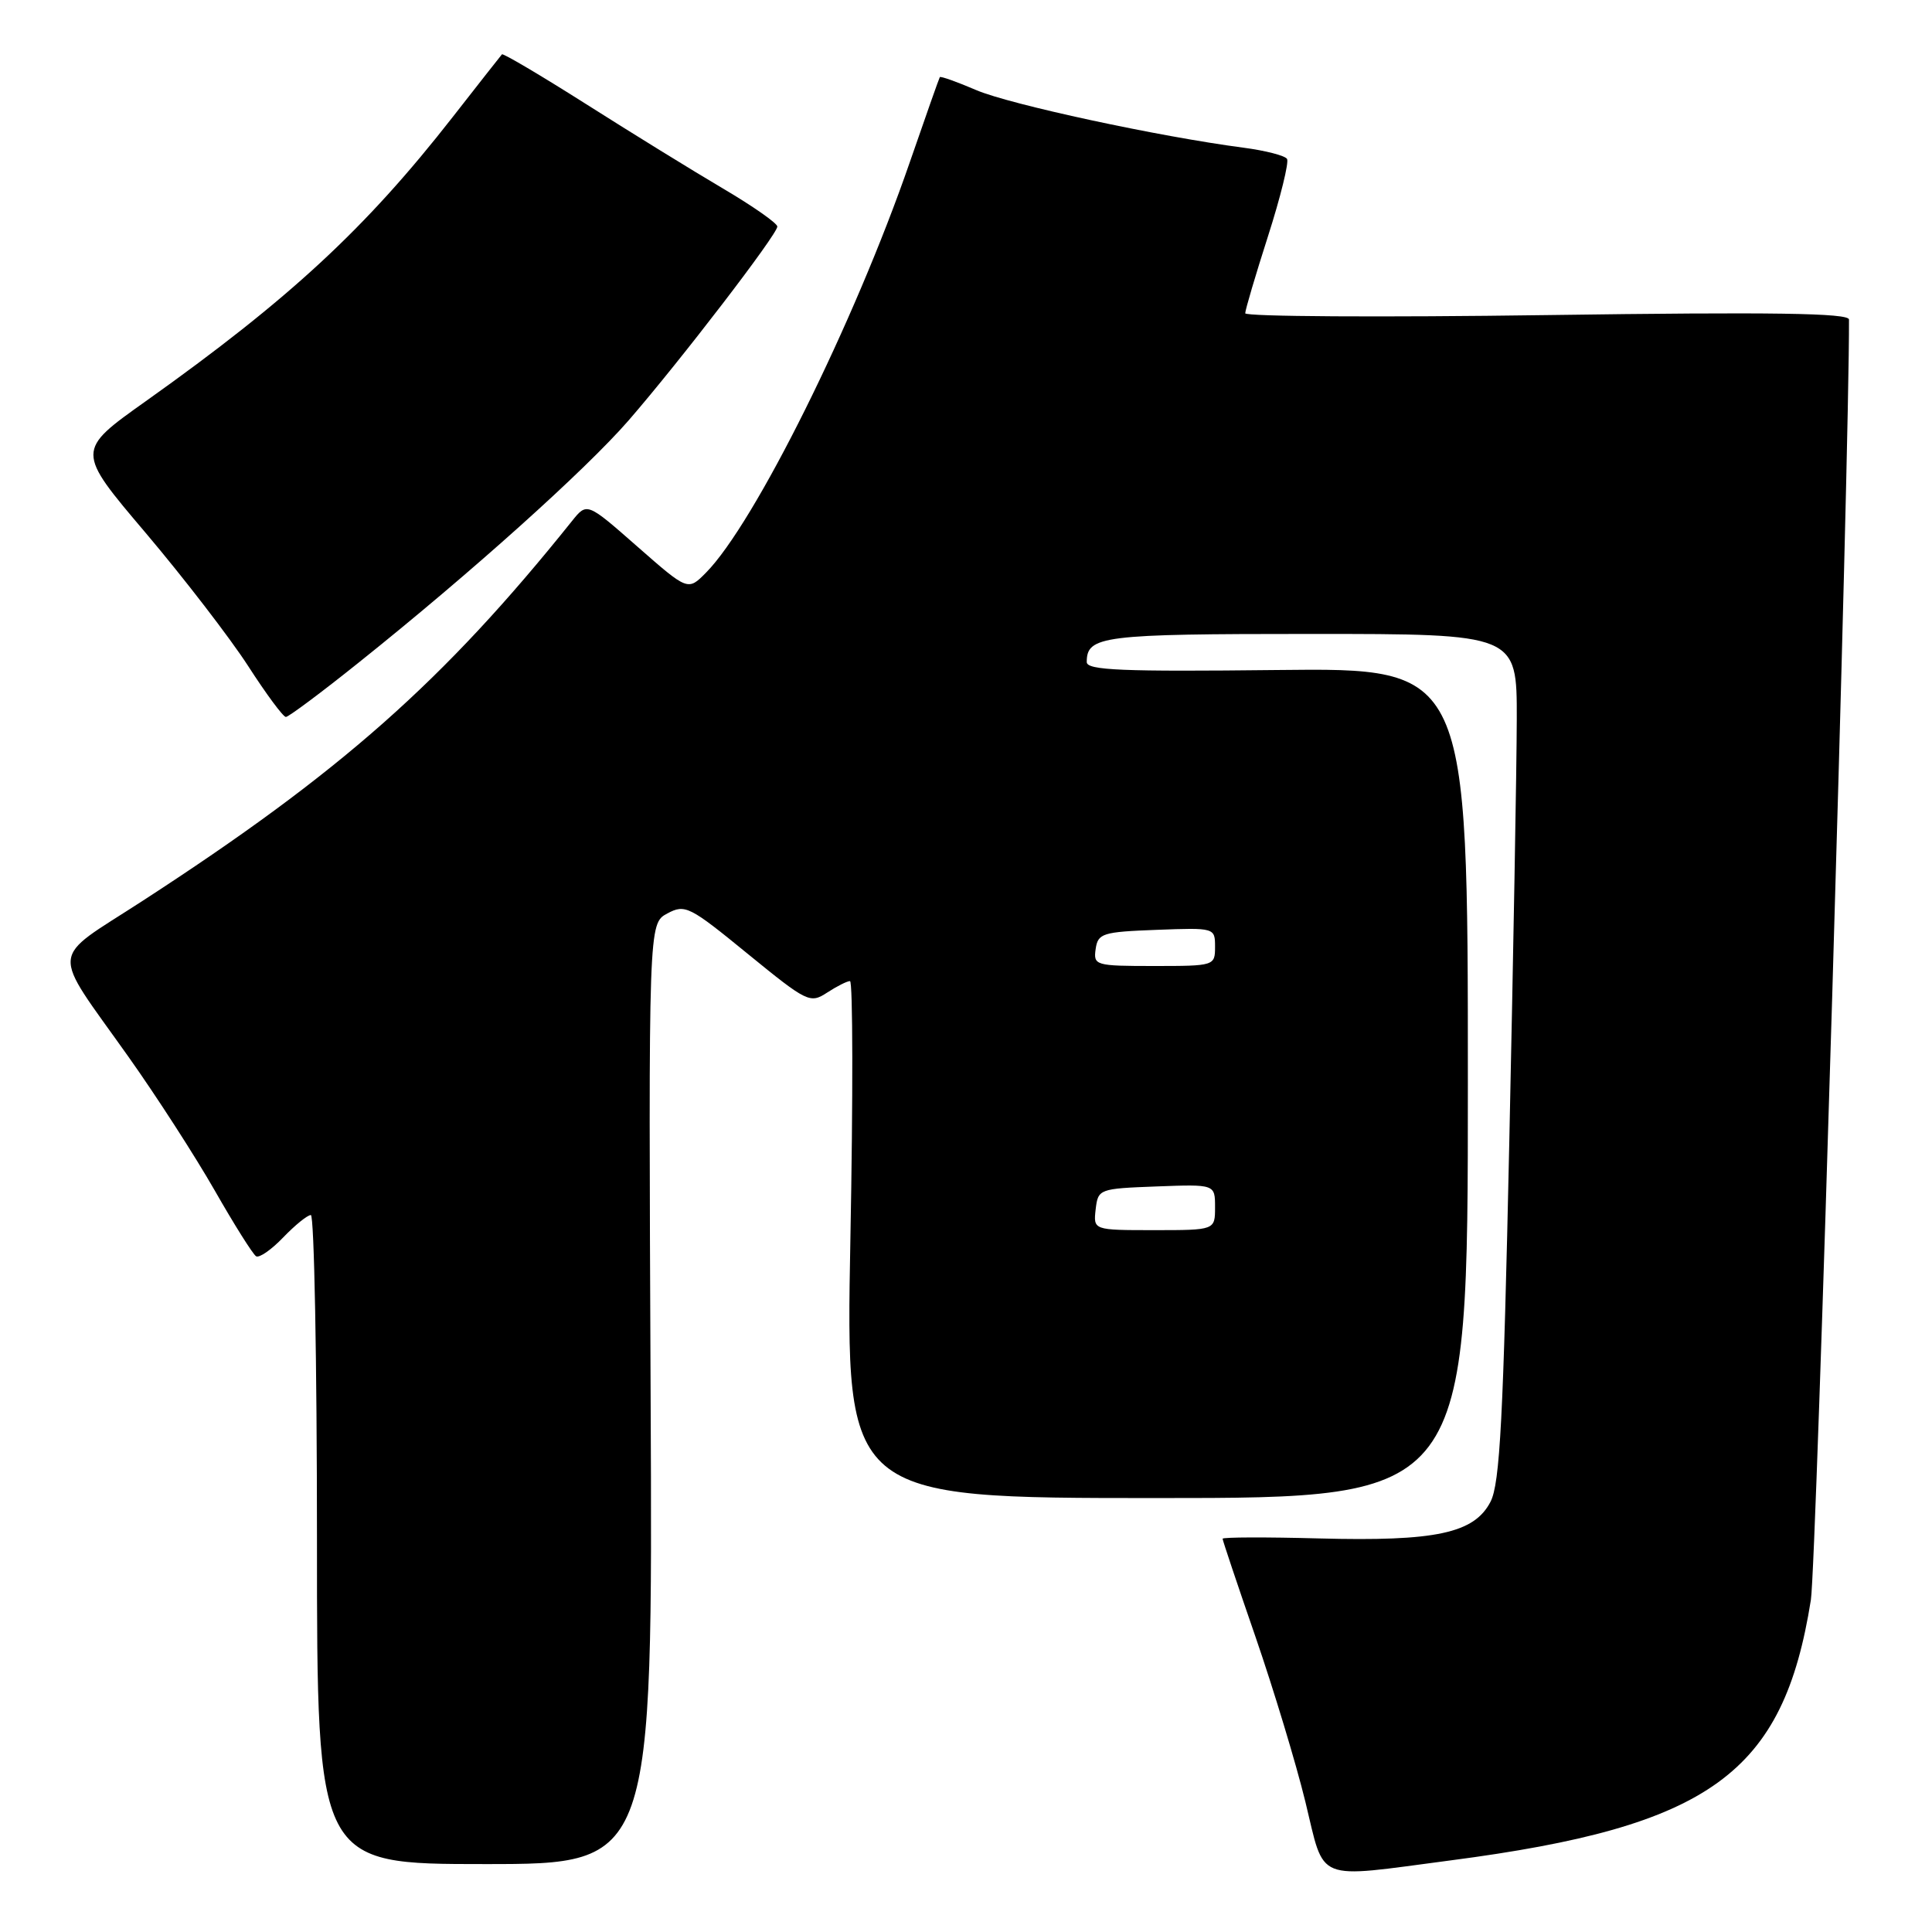 <?xml version="1.0" encoding="UTF-8" standalone="no"?>
<!DOCTYPE svg PUBLIC "-//W3C//DTD SVG 1.1//EN" "http://www.w3.org/Graphics/SVG/1.1/DTD/svg11.dtd" >
<svg xmlns="http://www.w3.org/2000/svg" xmlns:xlink="http://www.w3.org/1999/xlink" version="1.1" viewBox="0 0 256 256">
 <g >
 <path fill="currentColor"
d=" M 192.23 246.51 C 226.63 242.01 236.30 235.01 239.95 212.00 C 240.68 207.43 245.08 59.76 245.00 42.34 C 245.00 41.48 234.92 41.33 205.00 41.75 C 183.00 42.06 165.00 41.95 165.00 41.51 C 165.00 41.07 166.36 36.47 168.02 31.29 C 169.68 26.11 170.81 21.51 170.54 21.06 C 170.27 20.62 167.67 19.95 164.77 19.57 C 153.60 18.11 133.79 13.84 129.36 11.94 C 126.80 10.84 124.63 10.07 124.53 10.22 C 124.43 10.38 122.64 15.45 120.55 21.50 C 113.20 42.78 99.97 69.41 93.53 75.90 C 91.15 78.30 91.15 78.30 84.46 72.43 C 77.78 66.56 77.78 66.56 75.80 69.03 C 58.76 90.30 45.10 102.38 18.80 119.43 C 6.43 127.45 6.62 125.36 17.00 140.00 C 20.71 145.22 25.86 153.21 28.45 157.74 C 31.04 162.28 33.51 166.20 33.93 166.46 C 34.35 166.72 35.97 165.59 37.53 163.96 C 39.10 162.33 40.74 161.00 41.19 161.00 C 41.63 161.00 42.00 180.35 42.00 204.00 C 42.00 247.00 42.00 247.00 64.25 247.00 C 86.50 247.00 86.50 247.00 86.21 184.69 C 85.93 122.38 85.93 122.38 88.42 121.04 C 90.78 119.78 91.35 120.07 99.08 126.39 C 106.95 132.81 107.34 133.00 109.59 131.53 C 110.88 130.69 112.24 130.00 112.63 130.00 C 113.01 130.00 113.04 145.41 112.68 164.25 C 112.04 198.50 112.04 198.50 153.27 198.50 C 194.50 198.50 194.50 198.50 194.50 143.50 C 194.50 88.50 194.50 88.50 169.25 88.78 C 148.74 89.01 144.00 88.82 144.00 87.73 C 144.00 84.25 146.02 84.00 173.70 84.00 C 201.00 84.00 201.00 84.00 200.98 95.25 C 200.97 101.44 200.52 126.65 199.99 151.28 C 199.20 187.96 198.75 196.59 197.50 198.99 C 195.34 203.17 190.24 204.26 174.79 203.85 C 167.75 203.66 162.00 203.68 162.00 203.89 C 162.00 204.10 163.96 209.95 166.36 216.89 C 168.75 223.83 171.73 233.66 172.97 238.75 C 175.60 249.55 174.00 248.90 192.23 246.51 Z  M 47.51 87.81 C 62.38 75.93 77.59 62.27 83.30 55.70 C 90.16 47.79 103.00 31.05 103.00 30.02 C 103.00 29.58 99.74 27.30 95.75 24.95 C 91.76 22.60 83.61 17.57 77.64 13.78 C 71.66 9.99 66.65 7.03 66.51 7.20 C 66.36 7.36 63.43 11.10 59.99 15.50 C 48.45 30.28 38.36 39.62 19.29 53.18 C 10.07 59.73 10.07 59.73 19.30 70.61 C 24.37 76.60 30.48 84.54 32.88 88.25 C 35.27 91.96 37.52 95.00 37.88 95.00 C 38.23 95.00 42.57 91.77 47.51 87.81 Z  M 145.18 160.25 C 145.50 157.54 145.62 157.50 153.25 157.21 C 161.00 156.92 161.00 156.92 161.00 159.96 C 161.00 163.00 161.00 163.00 152.93 163.00 C 144.87 163.00 144.87 163.00 145.18 160.25 Z  M 145.18 125.75 C 145.48 123.67 146.08 123.48 153.25 123.21 C 160.96 122.92 161.00 122.93 161.00 125.46 C 161.00 127.97 160.91 128.00 152.93 128.00 C 145.13 128.00 144.87 127.92 145.18 125.75 Z "/>
</g>
</svg>